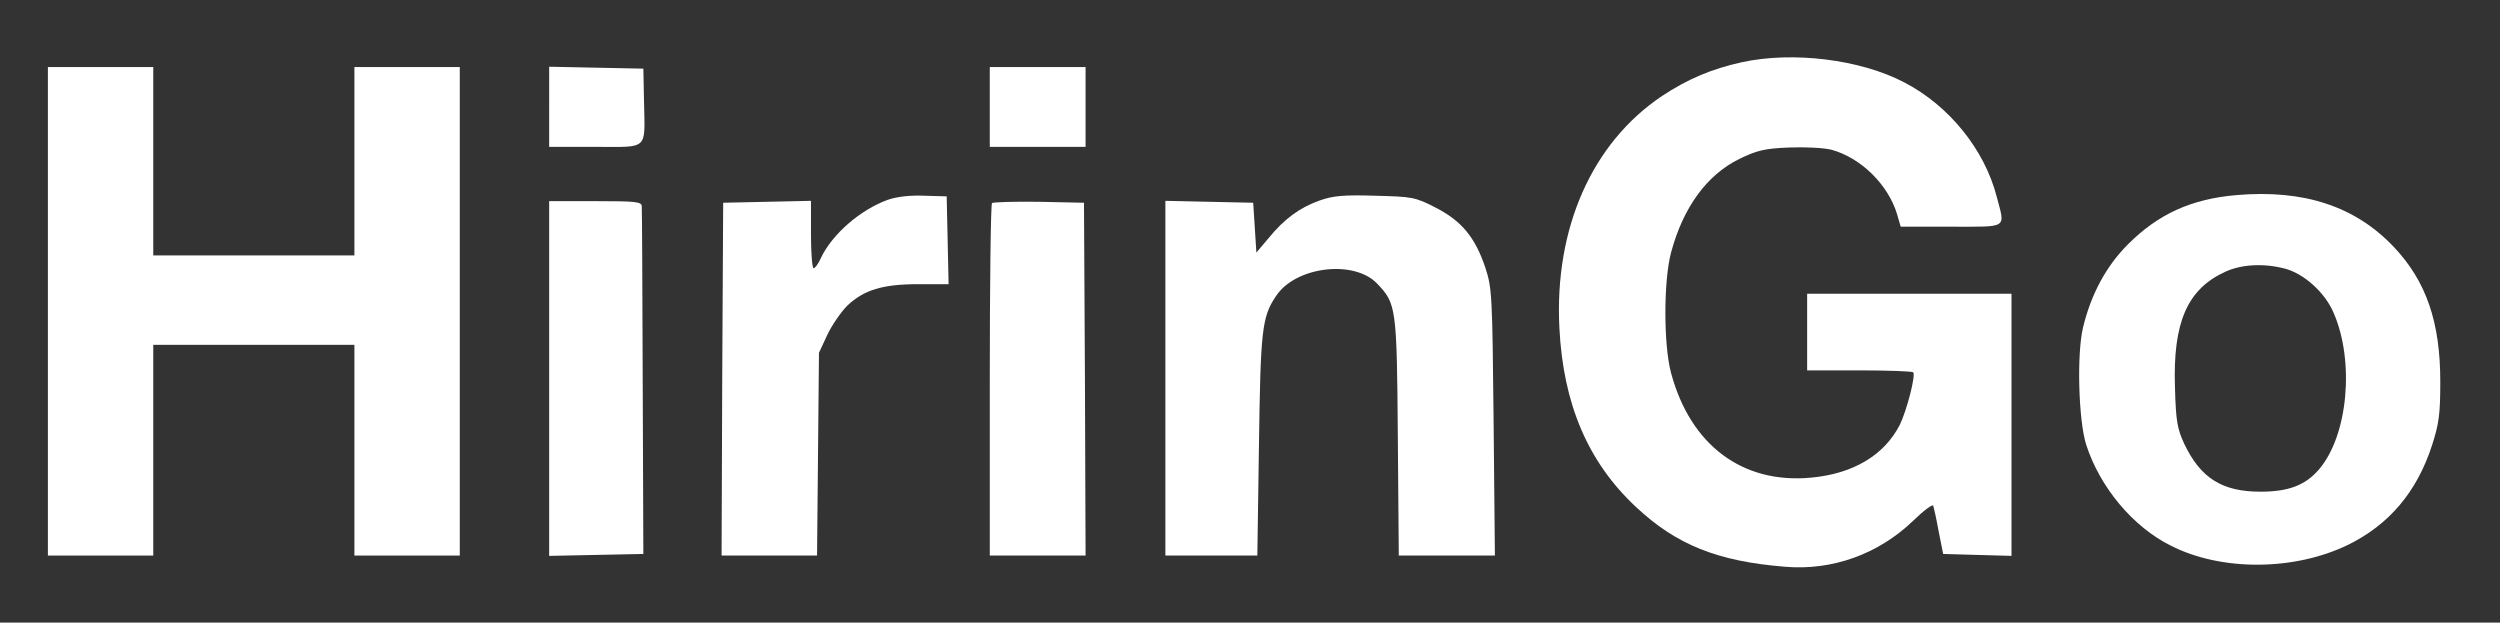 <?xml version="1.0" standalone="no"?>
<!DOCTYPE svg PUBLIC "-//W3C//DTD SVG 20010904//EN"
 "http://www.w3.org/TR/2001/REC-SVG-20010904/DTD/svg10.dtd">
<svg version="1.0" xmlns="http://www.w3.org/2000/svg"
 width="783pt" height="195pt" viewBox="0 0 783 195"
 preserveAspectRatio="xMidYMid meet">

<rect x="0" y="0" width="783" height="195" fill="#333333" stroke="none"/>

<g transform="translate(0,195) scale(0.1,-0.1)"
fill="white" stroke="none">
<path d="M5455 1755 c-95 -21 -170 -53 -250 -106 -219 -147 -337 -414 -321
-726 12 -238 89 -420 240 -561 126 -118 255 -170 466 -187 149 -13 294 40 402
144 33 32 61 53 63 47 2 -6 10 -42 17 -81 l14 -70 107 -3 107 -3 0 411 0 410
-320 0 -320 0 0 -120 0 -120 163 0 c90 0 166 -3 169 -6 9 -8 -20 -120 -42
-165 -49 -95 -146 -153 -278 -165 -214 -20 -377 101 -438 327 -24 88 -24 290
0 379 38 141 112 242 213 292 56 27 79 33 157 36 50 2 109 -1 132 -7 92 -25
178 -109 206 -203 l11 -38 159 0 c180 0 168 -7 142 93 -38 148 -149 286 -290
359 -137 72 -349 98 -509 63z"/>
<path d="M150 975 l0 -765 165 0 165 0 0 330 0 330 315 0 315 0 0 -330 0 -330
165 0 165 0 0 765 0 765 -165 0 -165 0 0 -295 0 -295 -315 0 -315 0 0 295 0
295 -165 0 -165 0 0 -765z"/>
<path d="M1720 1615 l0 -125 145 0 c169 0 155 -13 152 145 l-2 100 -148 3
-147 3 0 -126z"/>
<path d="M3100 1615 l0 -125 150 0 150 0 0 125 0 125 -150 0 -150 0 0 -125z"/>
<path d="M7005 1339 c-141 -12 -245 -59 -340 -154 -69 -69 -116 -157 -141
-261 -20 -84 -14 -292 10 -367 43 -133 146 -257 265 -316 159 -81 388 -79 556
3 128 63 215 166 262 311 22 68 26 98 26 200 0 186 -44 314 -145 421 -121 128
-282 181 -493 163z m150 -230 c60 -15 127 -75 154 -139 66 -152 45 -383 -45
-489 -42 -50 -95 -71 -184 -71 -121 0 -188 43 -239 150 -22 48 -26 71 -29 176
-7 205 39 309 158 363 50 23 119 27 185 10z"/>
<path d="M2780 1324 c-85 -31 -172 -106 -208 -180 -8 -19 -19 -34 -24 -34 -4
0 -8 47 -8 105 l0 106 -137 -3 -138 -3 -3 -552 -2 -553 149 0 150 0 3 318 3
317 26 56 c14 30 43 72 63 92 52 49 110 67 223 67 l94 0 -3 138 -3 137 -70 2
c-44 2 -87 -3 -115 -13z"/>
<path d="M4133 1322 c-62 -22 -110 -57 -160 -118 l-38 -45 -5 78 -5 78 -137 3
-138 3 0 -556 0 -555 144 0 144 0 5 342 c5 362 9 405 53 470 60 93 244 116
317 40 60 -63 62 -73 65 -480 l3 -372 150 0 151 0 -4 418 c-4 399 -5 420 -26
484 -32 95 -74 146 -156 188 -64 33 -73 34 -189 37 -99 3 -132 0 -174 -15z"/>
<path d="M1720 765 l0 -556 148 3 147 3 -2 535 c-1 294 -2 543 -3 553 0 15
-14 17 -145 17 l-145 0 0 -555z"/>
<path d="M3107 1314 c-4 -4 -7 -254 -7 -556 l0 -548 150 0 150 0 -2 553 -3
552 -141 3 c-77 1 -143 -1 -147 -4z"/>
</g>
</svg>
